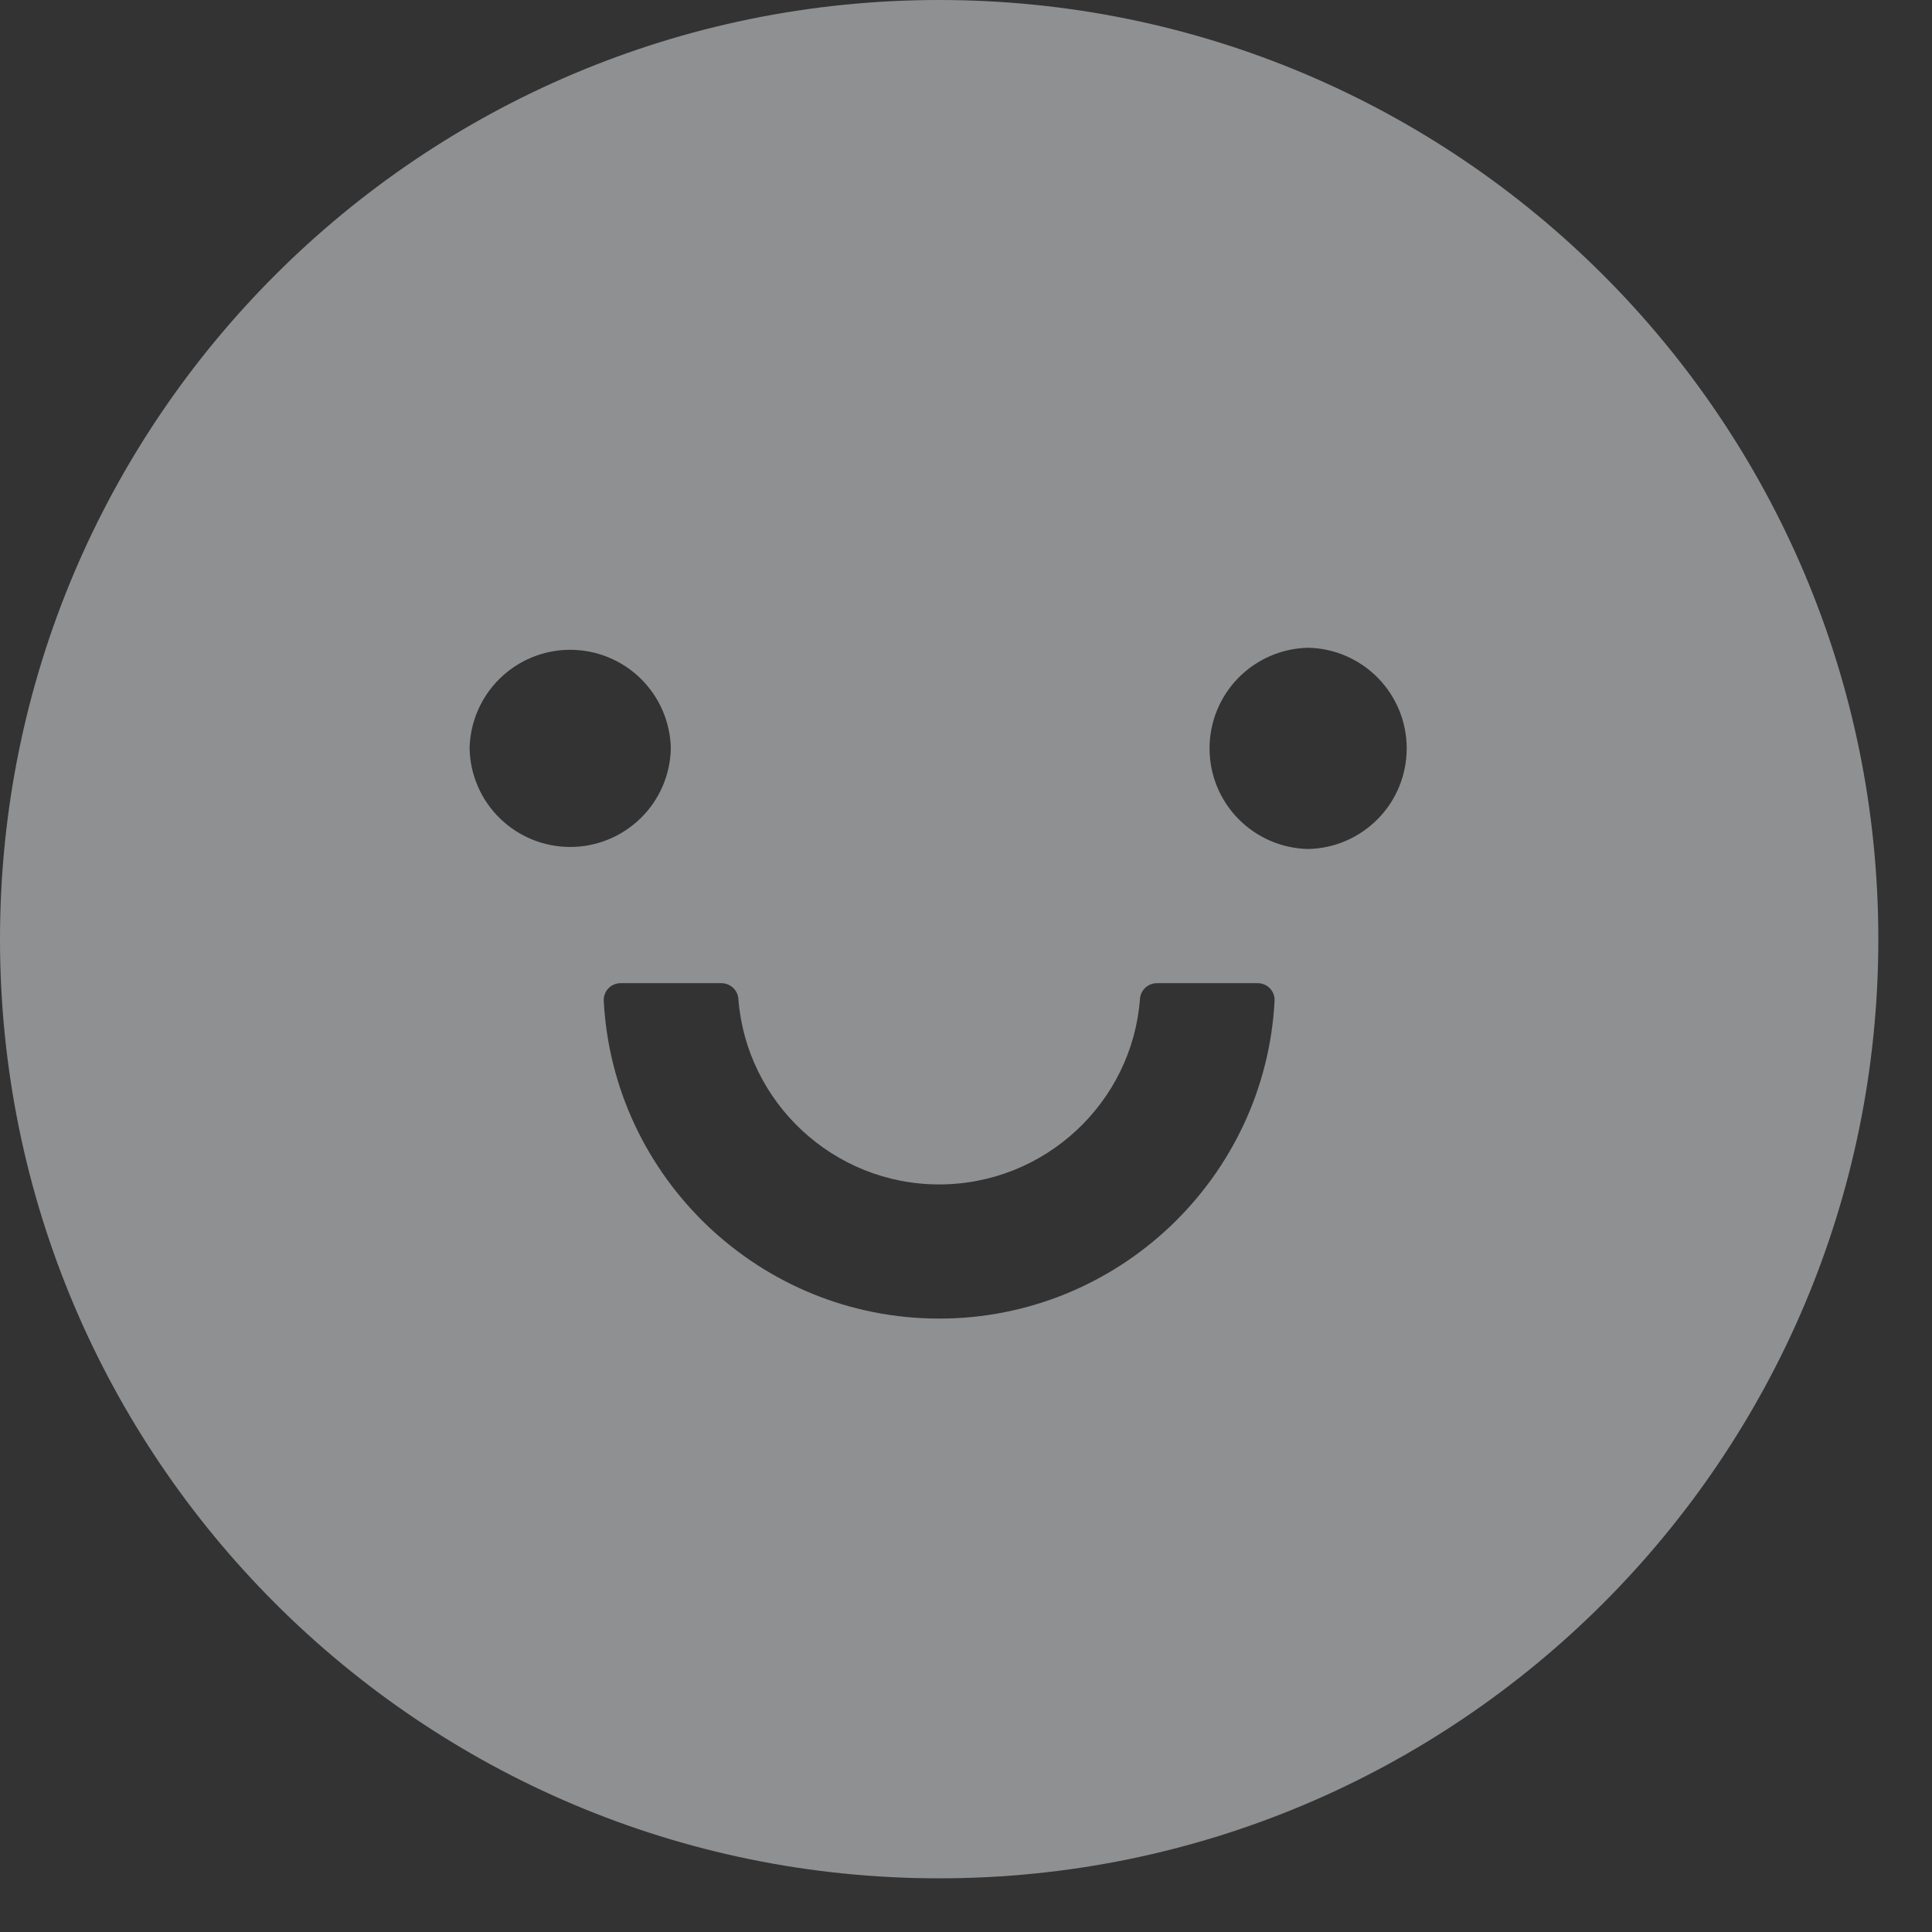 <svg width="18" height="18" viewBox="0 0 18 18" fill="none" xmlns="http://www.w3.org/2000/svg">
<rect x="0" y="0" width="18" height="18" fill="#333333" stroke="none"/>
<path d="M8.75 0C3.918 0 0 3.918 0 8.75C0 13.582 3.918 17.5 8.75 17.5C13.582 17.5 17.5 13.582 17.5 8.75C17.5 3.918 13.582 0 8.75 0ZM4.375 6.973C4.38 6.727 4.481 6.494 4.656 6.322C4.832 6.15 5.067 6.054 5.312 6.054C5.558 6.054 5.793 6.15 5.969 6.322C6.144 6.494 6.245 6.727 6.25 6.973C6.245 7.218 6.144 7.452 5.969 7.623C5.793 7.795 5.558 7.891 5.312 7.891C5.067 7.891 4.832 7.795 4.656 7.623C4.481 7.452 4.38 7.218 4.375 6.973ZM8.75 12.285C7.08 12.285 5.711 10.971 5.625 9.324C5.624 9.303 5.627 9.282 5.635 9.262C5.642 9.242 5.653 9.224 5.668 9.209C5.683 9.193 5.7 9.181 5.72 9.173C5.739 9.164 5.76 9.16 5.781 9.16H6.721C6.803 9.16 6.873 9.223 6.879 9.305C6.953 10.271 7.764 11.035 8.75 11.035C9.736 11.035 10.549 10.271 10.621 9.305C10.627 9.223 10.697 9.16 10.779 9.16H11.719C11.74 9.16 11.761 9.164 11.78 9.173C11.8 9.181 11.818 9.193 11.832 9.209C11.847 9.224 11.858 9.242 11.865 9.262C11.873 9.282 11.876 9.303 11.875 9.324C11.789 10.971 10.42 12.285 8.75 12.285ZM12.188 7.91C11.942 7.905 11.709 7.804 11.537 7.629C11.365 7.454 11.269 7.218 11.269 6.973C11.269 6.727 11.365 6.492 11.537 6.316C11.709 6.141 11.942 6.04 12.188 6.035C12.433 6.04 12.666 6.141 12.838 6.316C13.01 6.492 13.106 6.727 13.106 6.973C13.106 7.218 13.01 7.454 12.838 7.629C12.666 7.804 12.433 7.905 12.188 7.91Z" fill="#EBEFF3" fill-opacity="0.5"/>
</svg>
